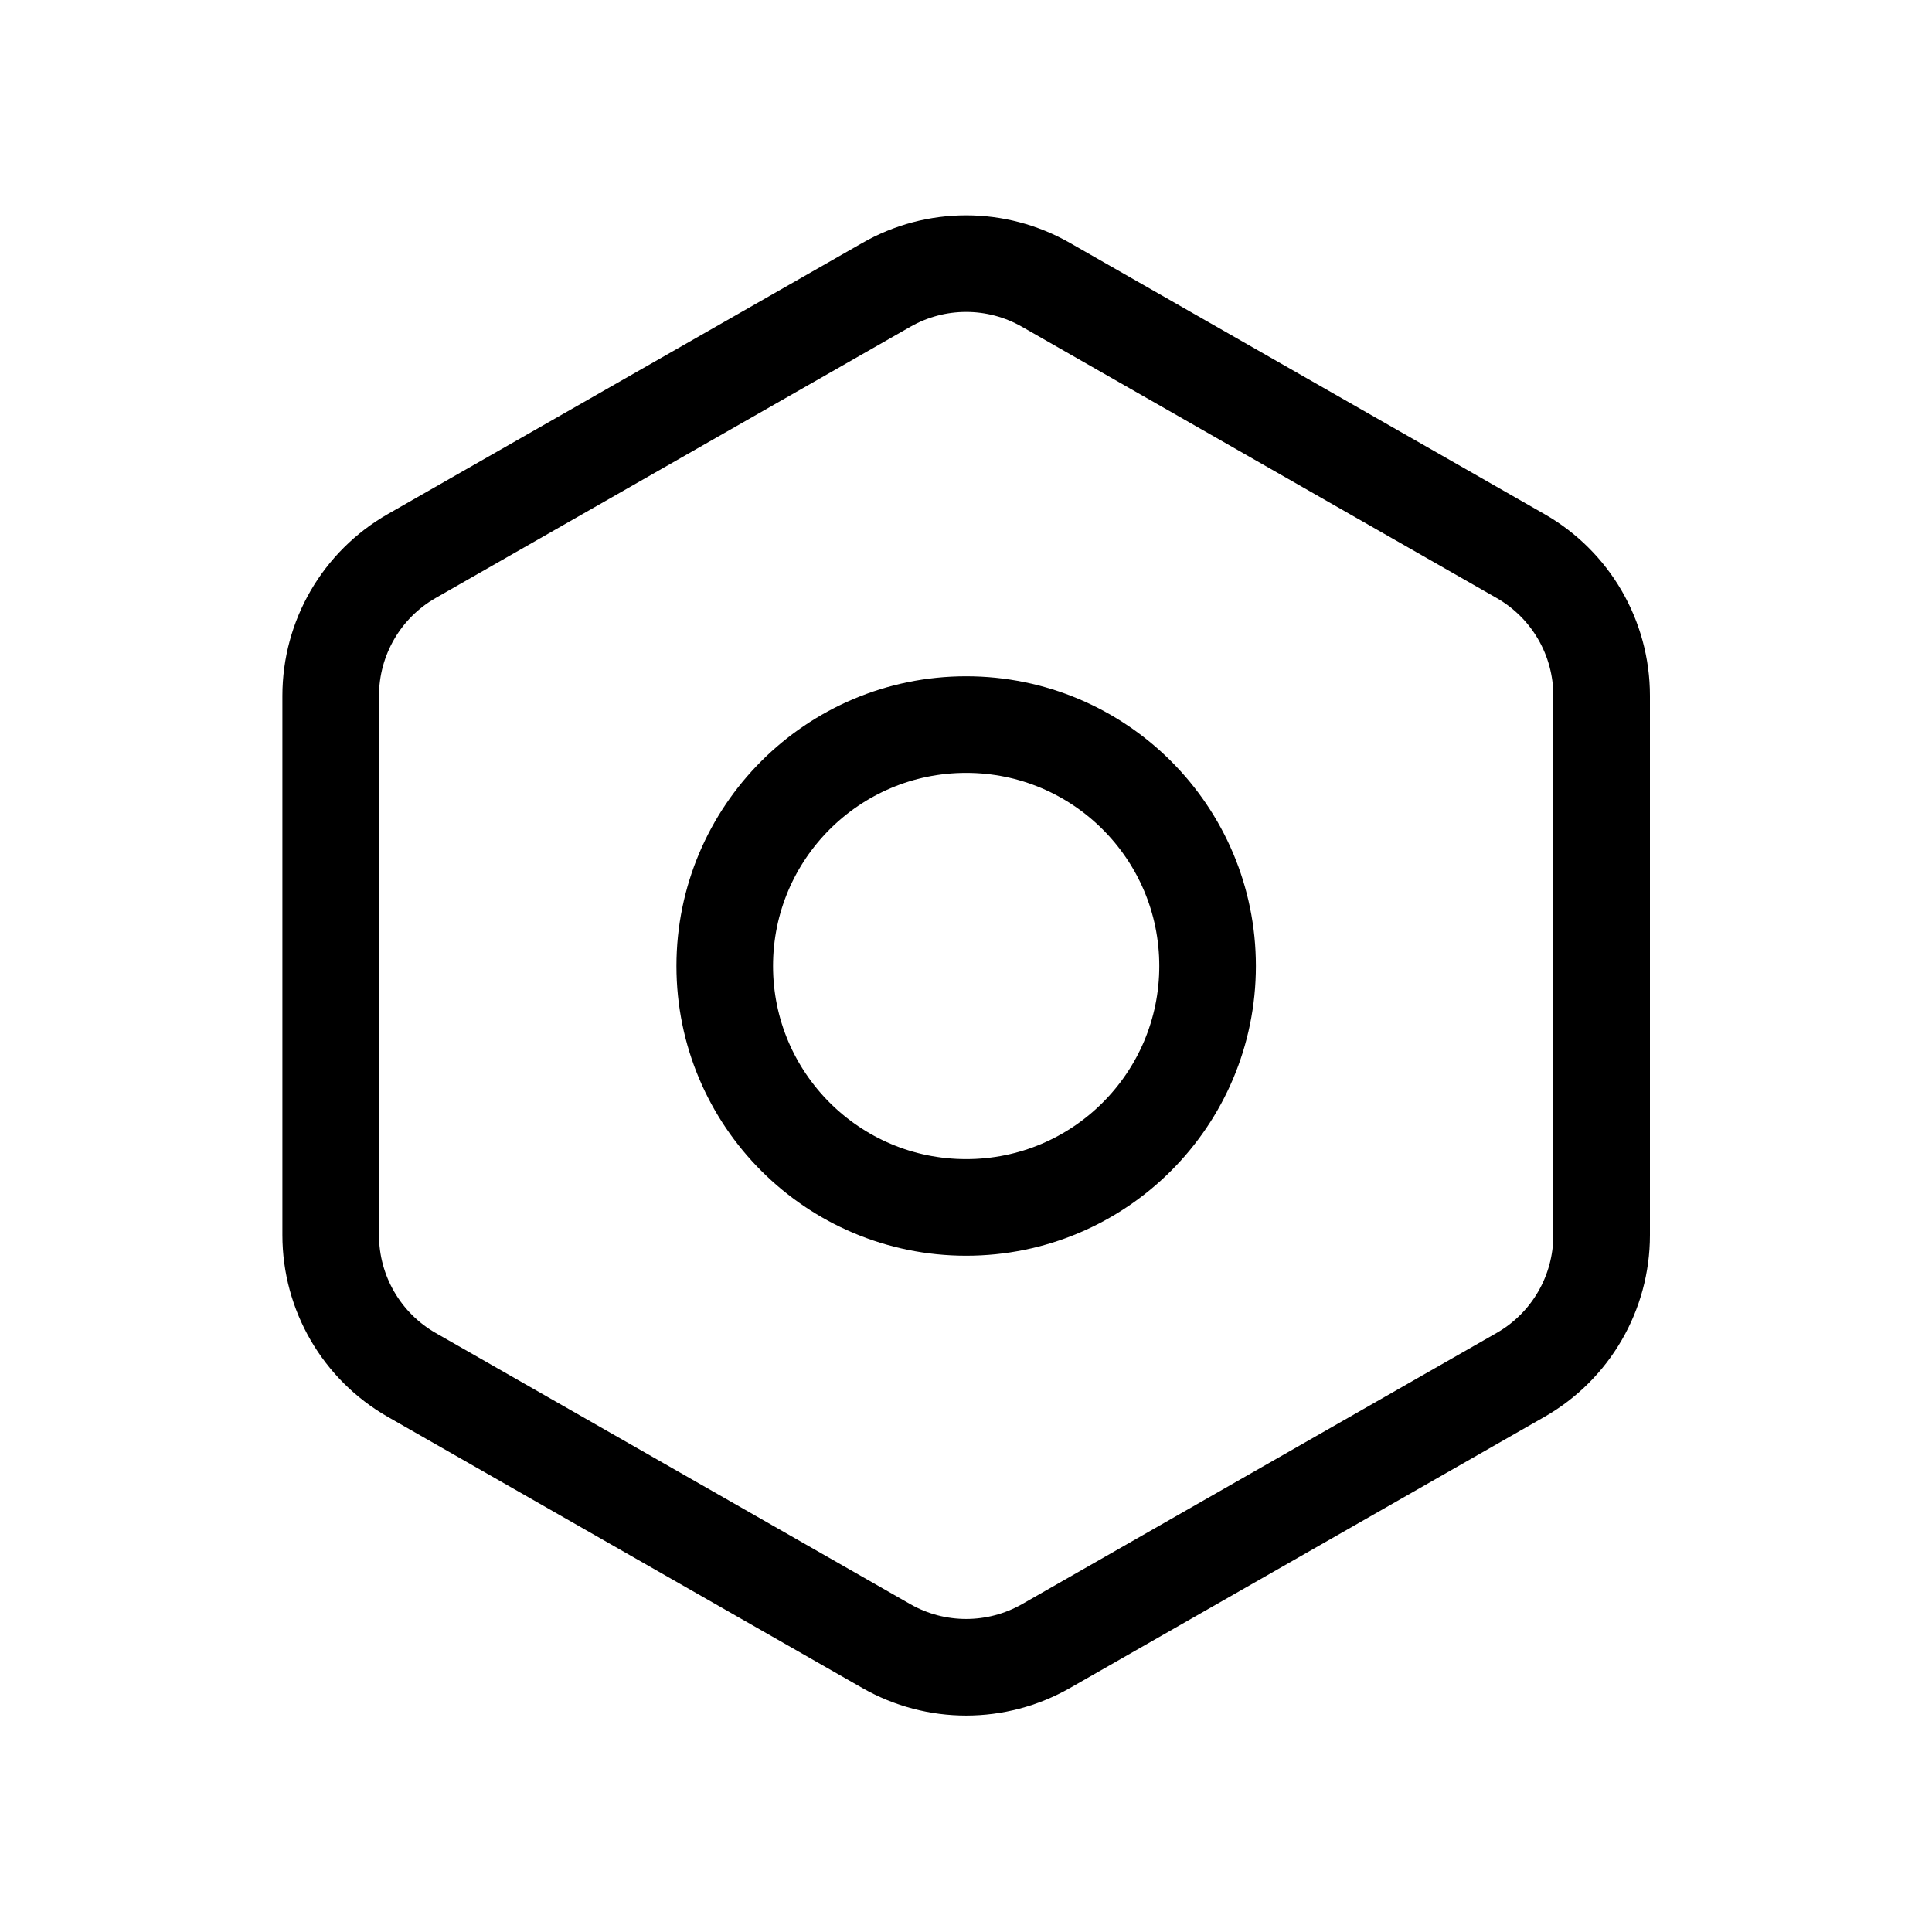 <svg width="24" height="24" viewBox="0 0 24 24" fill="none" xmlns="http://www.w3.org/2000/svg">
<path d="M11.01 3.539C11.624 3.187 12.379 3.187 12.994 3.539L18.888 6.907C19.512 7.263 19.896 7.925 19.896 8.643V15.343C19.896 16.061 19.512 16.724 18.888 17.08L12.994 20.448C12.379 20.799 11.624 20.799 11.01 20.448L5.115 17.08C4.492 16.724 4.108 16.061 4.108 15.343V8.643C4.108 7.925 4.492 7.263 5.115 6.907L11.01 3.539Z" stroke="black" stroke-width="1.2"/>
<circle cx="12.002" cy="12" r="2.999" stroke="black" stroke-width="1.2"/>
</svg>
